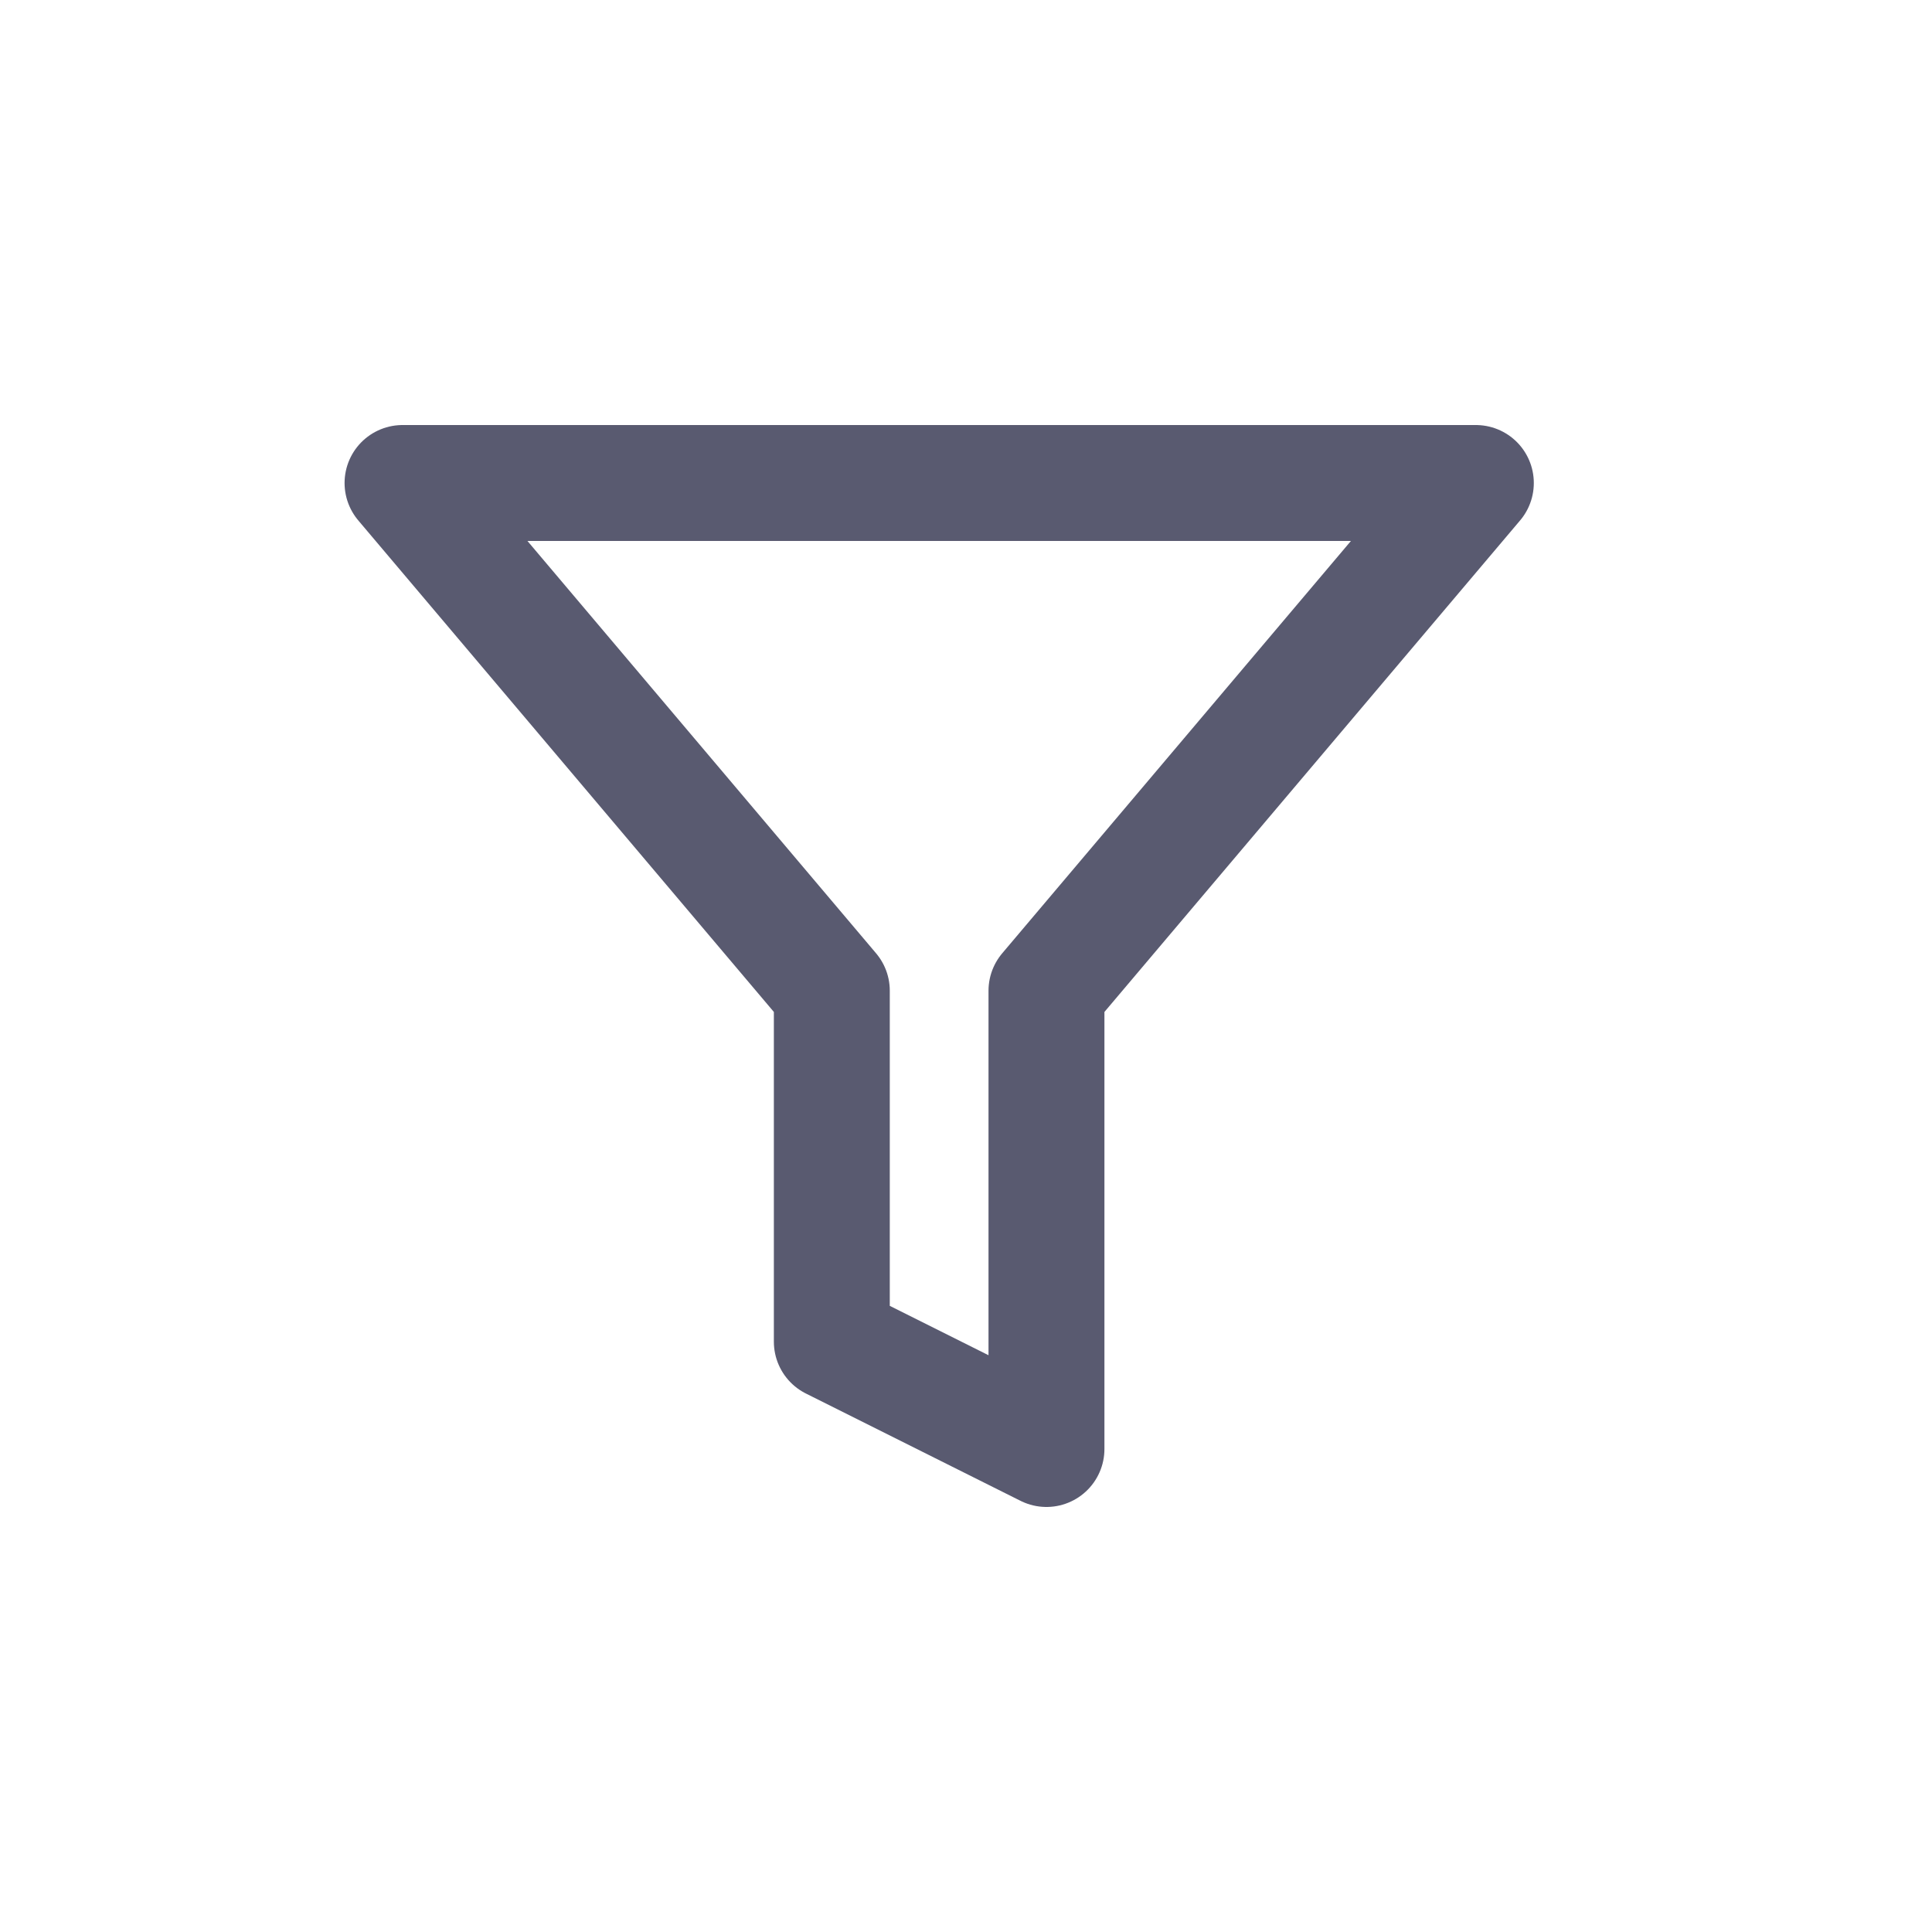 <svg width="20" height="20" viewBox="0 0 20 20" fill="none" xmlns="http://www.w3.org/2000/svg">
<g id="icon-24/filter">
<path id="Vector" d="M15.278 5H4.167L8.611 10.256V13.889L10.833 15V10.256L15.278 5Z" stroke="#595A70" stroke-width="1.2" stroke-linecap="round" stroke-linejoin="round"/>
</g>
</svg>
